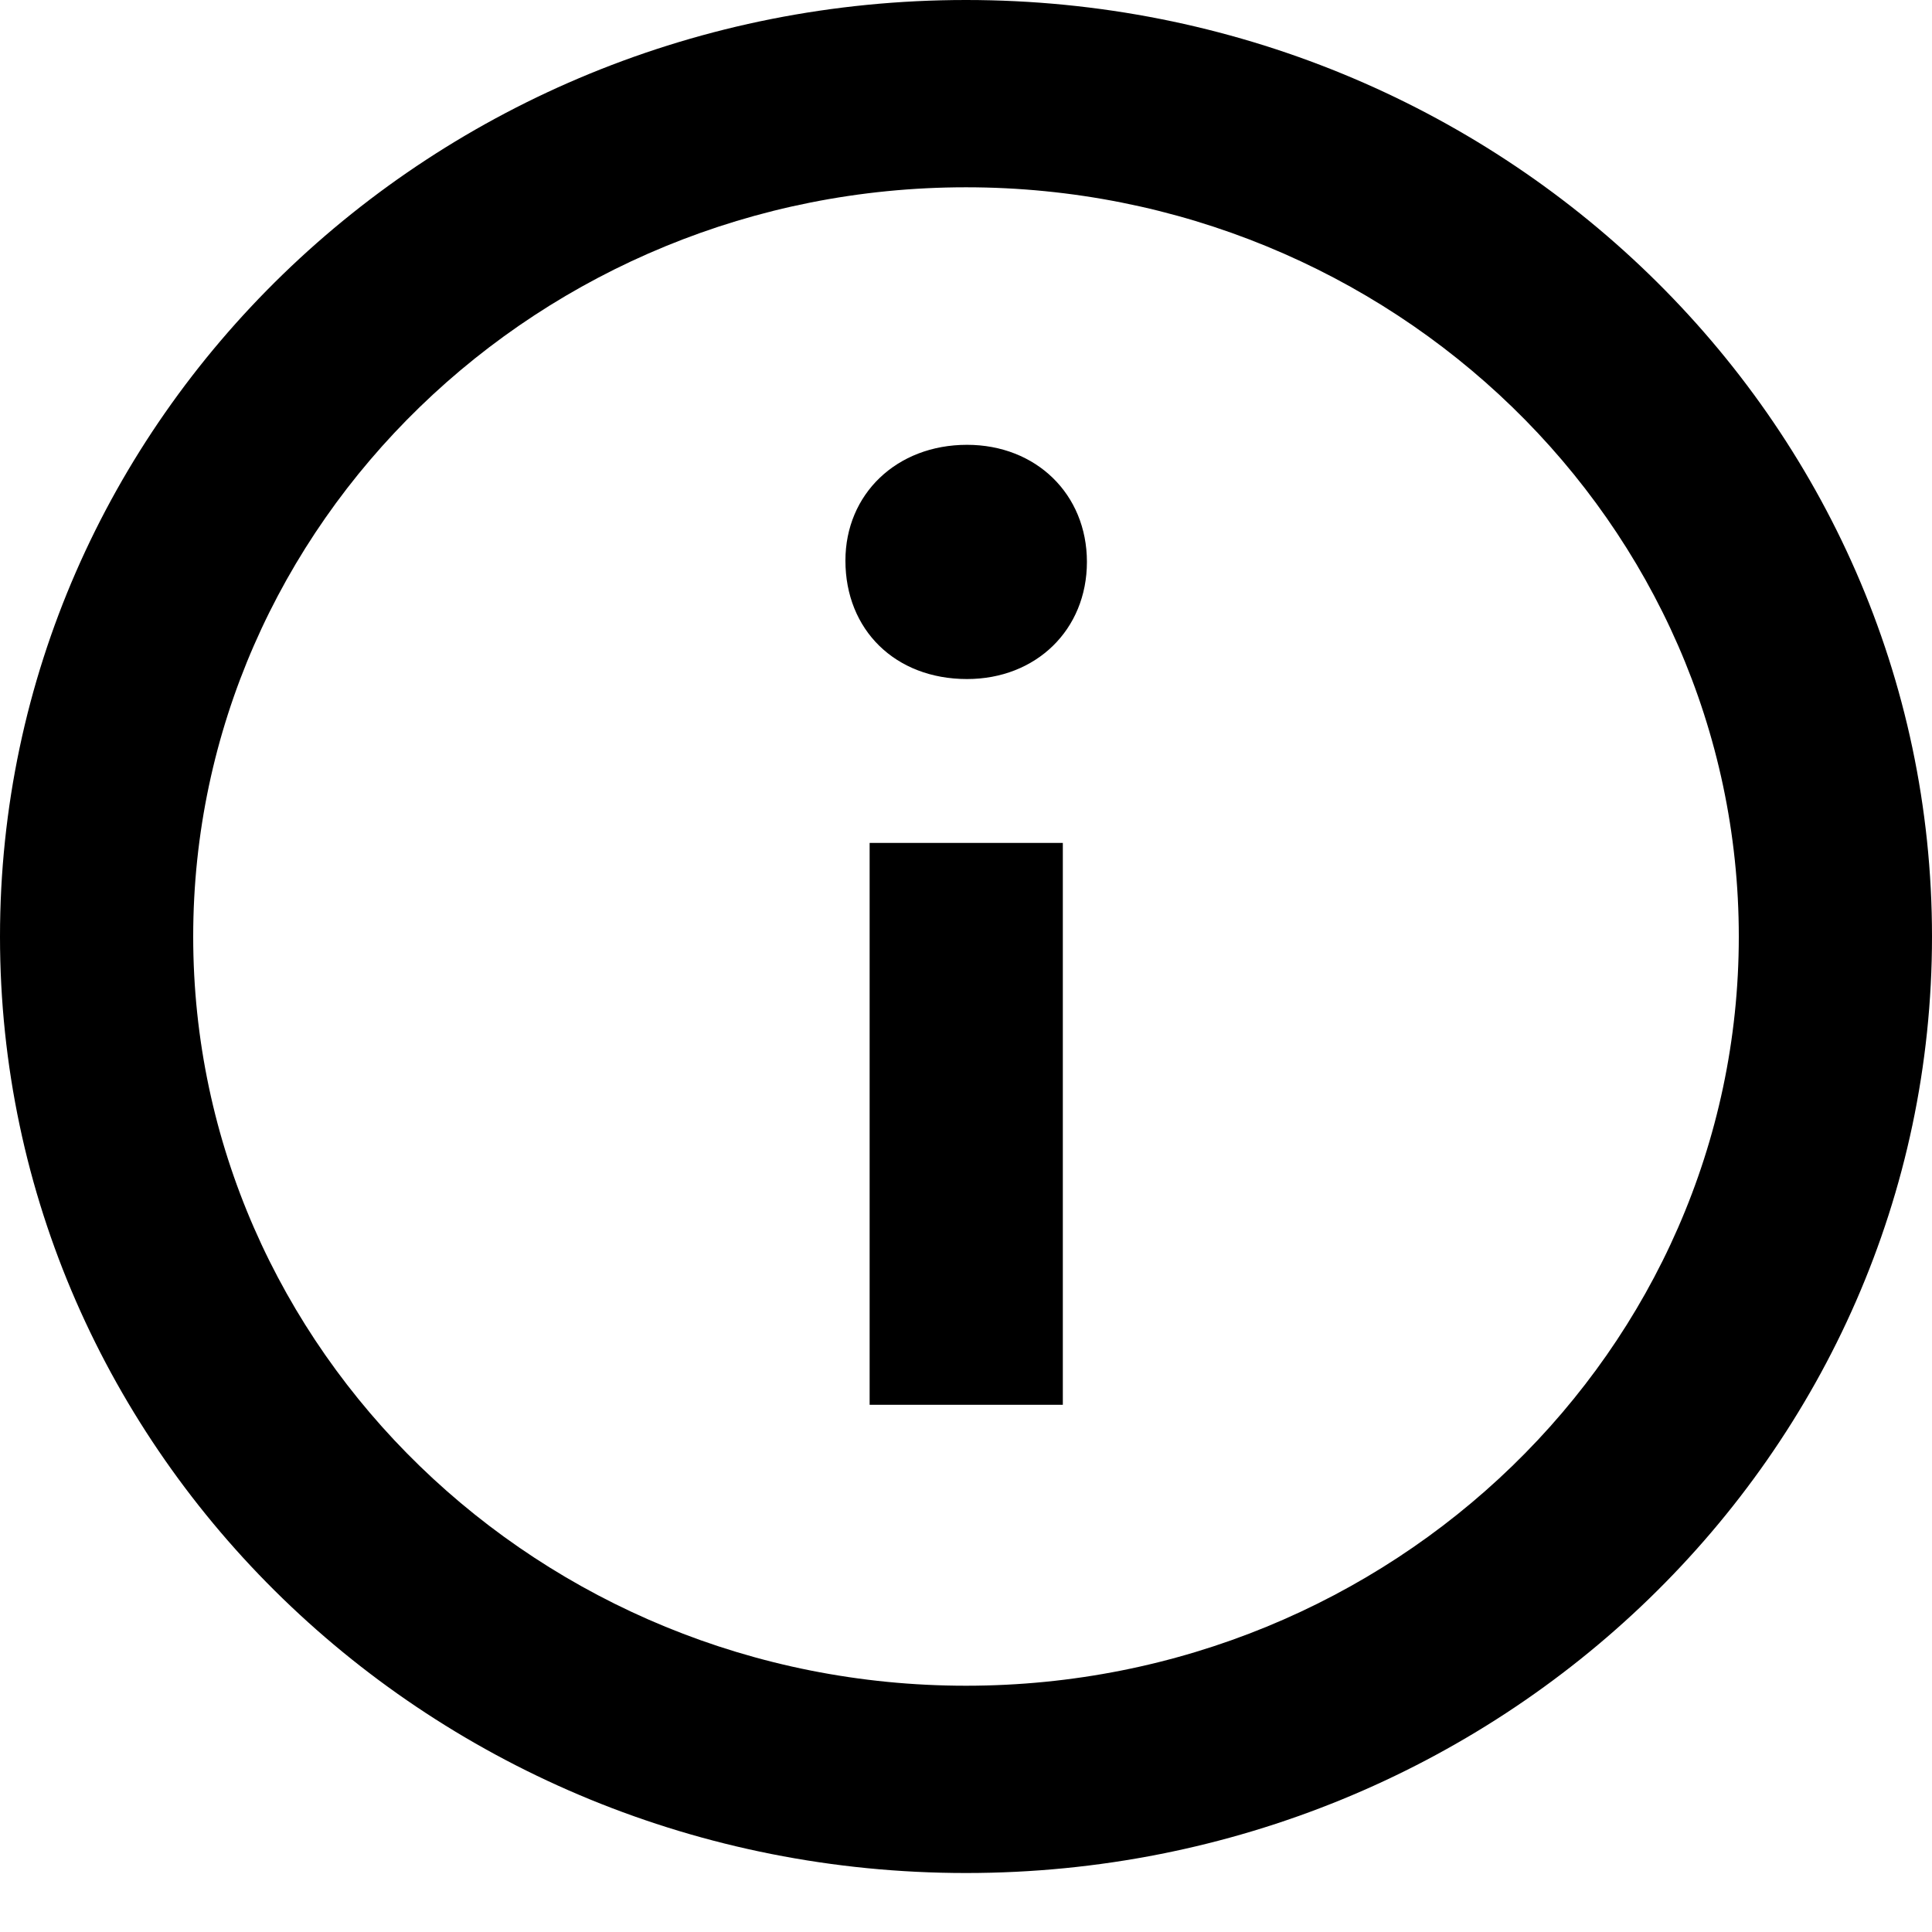 <svg width="17" height="17" viewBox="0 0 17 17" fill="none" xmlns="http://www.w3.org/2000/svg">
<path fill-rule="evenodd" clip-rule="evenodd" d="M8.5 0C3.806 0 0 3.689 0 8.241C0 12.792 3.806 16.481 8.5 16.481C13.194 16.481 17 12.792 17 8.241C17 3.689 13.194 0 8.5 0ZM8.5 14.833C4.75 14.833 1.7 11.876 1.7 8.241C1.7 4.606 4.75 1.648 8.5 1.648C12.25 1.648 15.3 4.606 15.3 8.241C15.3 11.876 12.25 14.833 8.5 14.833ZM9.564 4.944C9.564 5.542 9.116 5.975 8.509 5.975C7.877 5.975 7.439 5.542 7.439 4.933C7.439 4.348 7.889 3.914 8.509 3.914C9.116 3.914 9.564 4.348 9.564 4.944ZM7.652 7.417H9.352V12.361H7.652V7.417Z" fill="black"/>
</svg>
